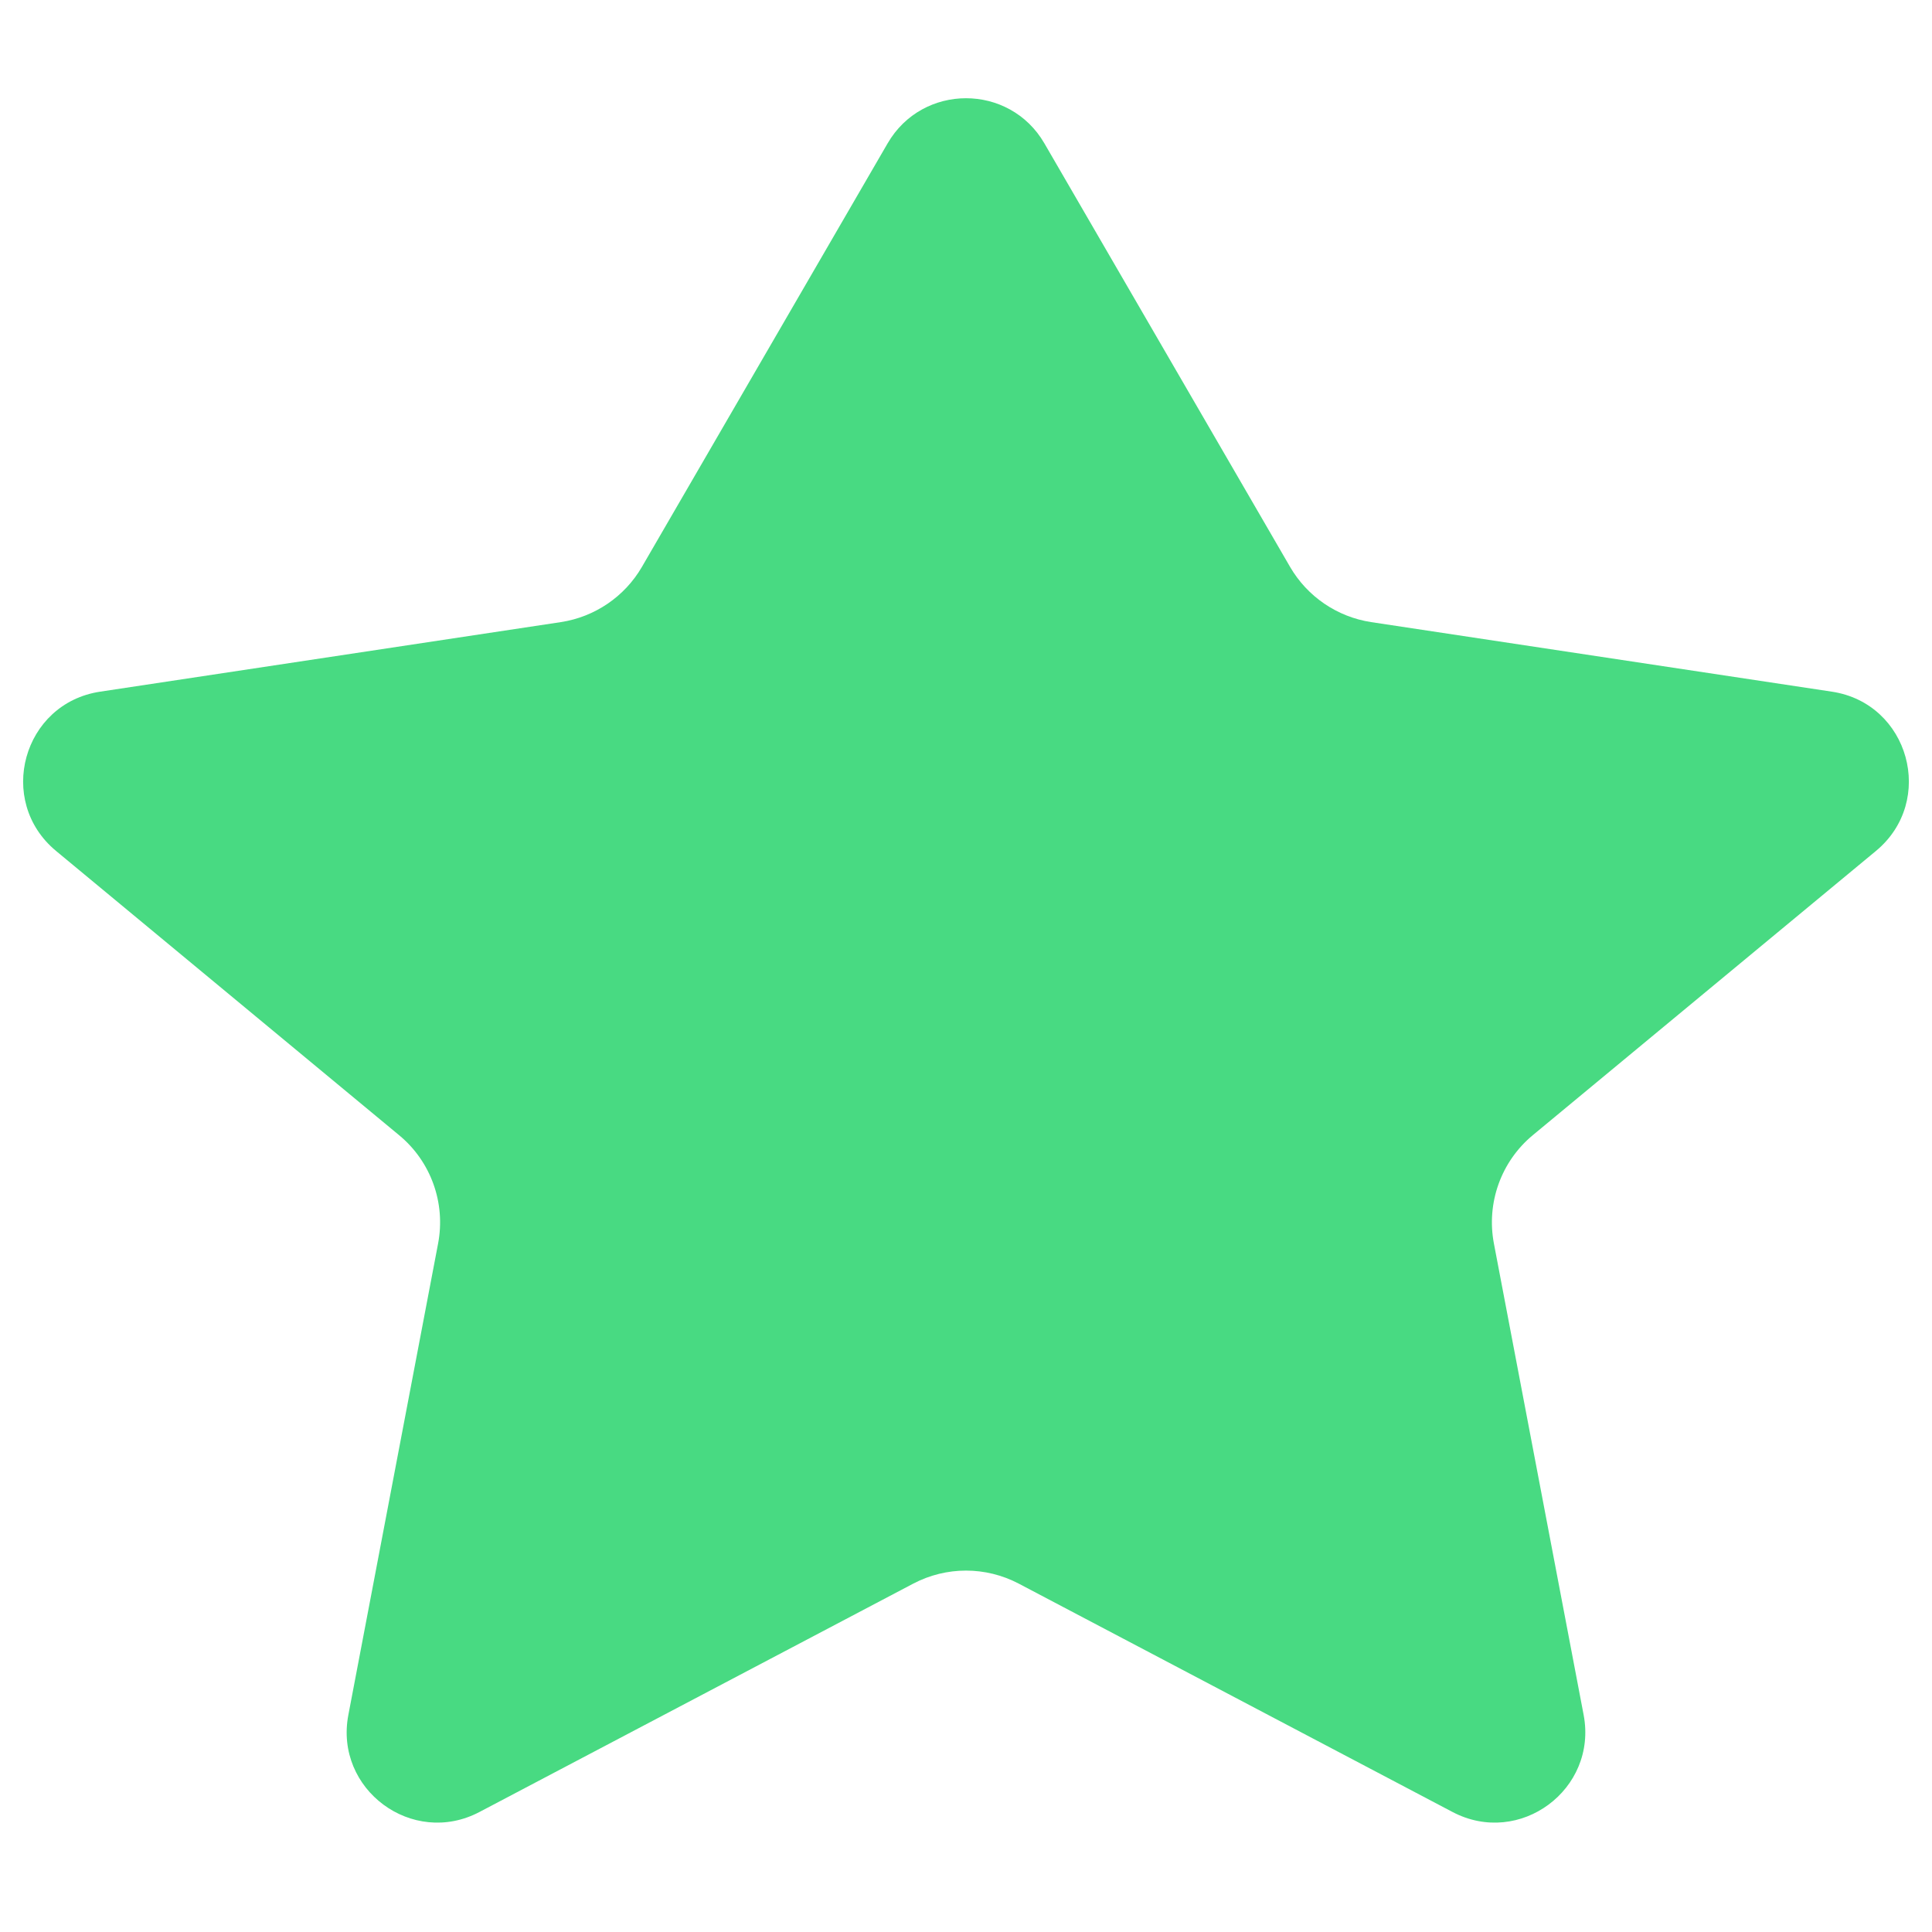 <svg width="16" height="16" viewBox="0 0 16 16" fill="none" xmlns="http://www.w3.org/2000/svg">
<path d="M8.649 1.187C8.36 0.689 7.64 0.689 7.351 1.187L5.316 4.695C5.173 4.941 4.926 5.109 4.645 5.152L0.83 5.728C0.189 5.824 -0.035 6.633 0.464 7.047L3.305 9.401C3.569 9.619 3.692 9.963 3.628 10.299L2.885 14.202C2.767 14.819 3.415 15.299 3.971 15.006L7.563 13.115C7.837 12.971 8.163 12.971 8.437 13.115L12.029 15.006C12.585 15.299 13.232 14.819 13.115 14.202L12.372 10.299C12.308 9.963 12.431 9.619 12.694 9.401L15.536 7.047C16.035 6.633 15.811 5.824 15.17 5.728L11.355 5.152C11.074 5.109 10.827 4.941 10.684 4.695L8.649 1.187Z" fill="#48DA82"/>
</svg>
